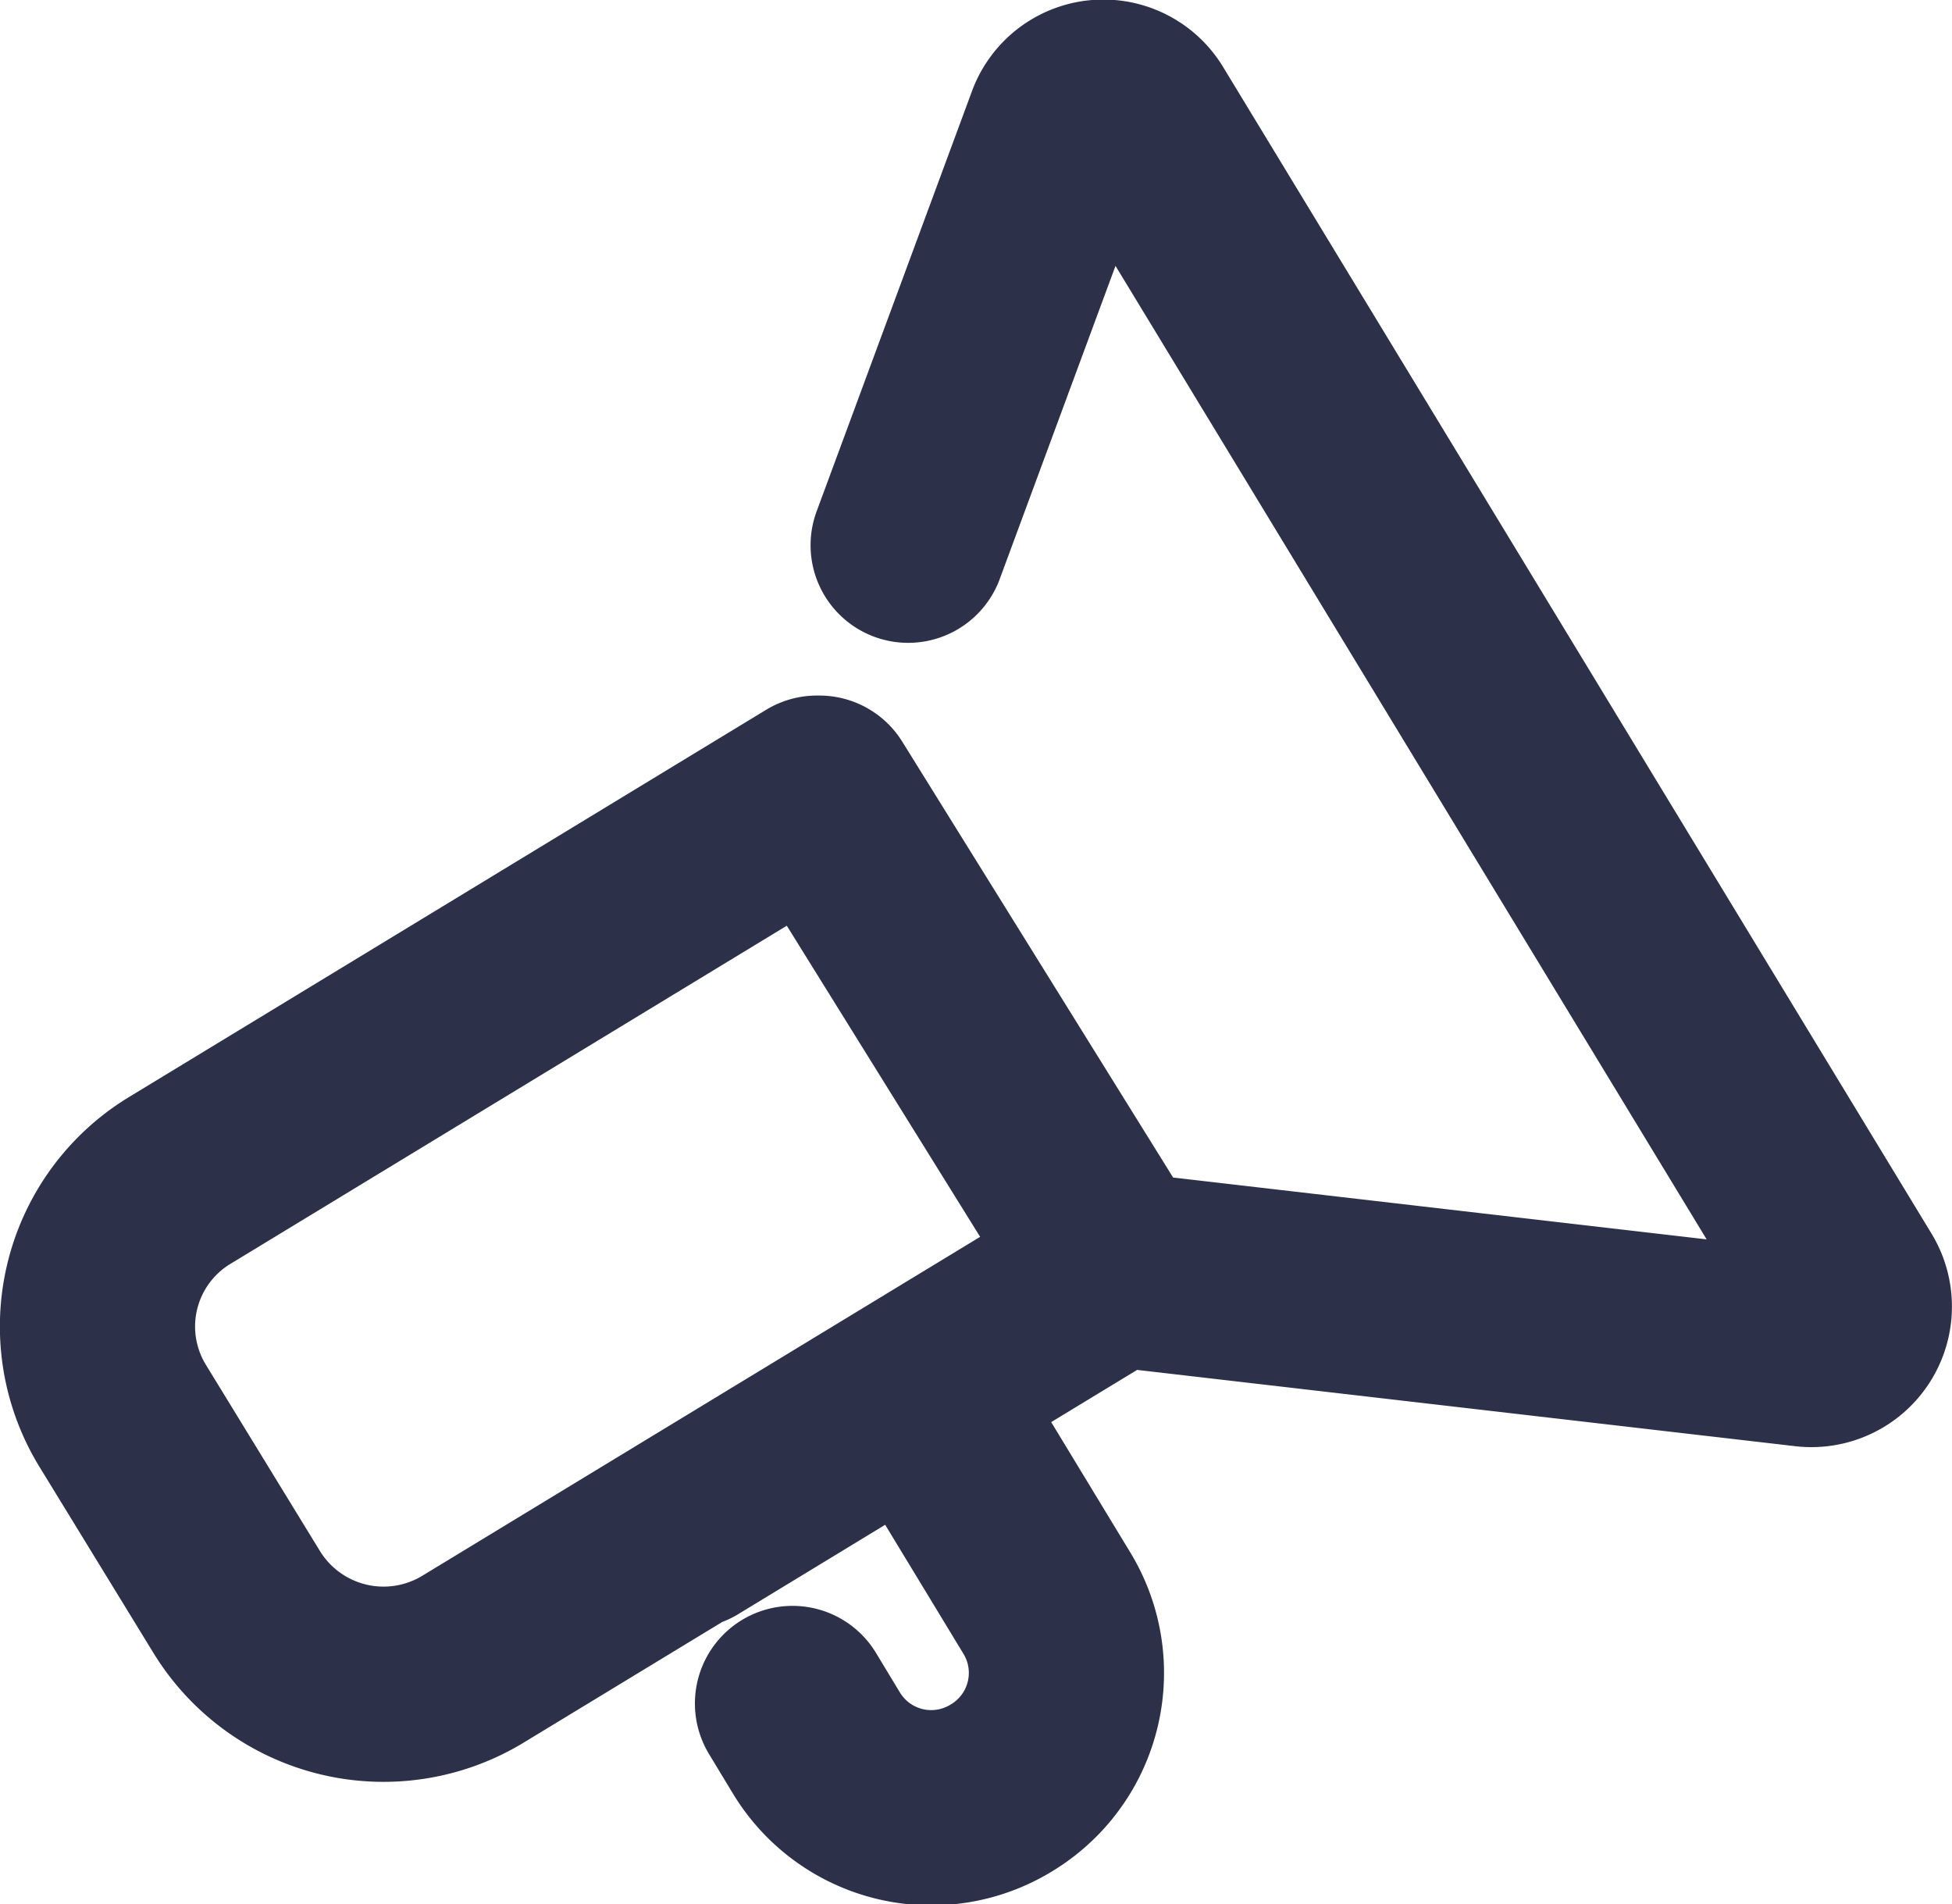 <svg xmlns="http://www.w3.org/2000/svg" viewBox="0 0 40 39.01"><defs><style>.cls-1{fill:none;stroke:#2c3149;stroke-linecap:round;stroke-linejoin:round;stroke-width:4px;}</style></defs><title>Asset 2</title><g id="Layer_2" data-name="Layer 2"><g id="Icons"><path class="cls-1" d="M18.61,11.17l3.18-8.6a.87.87,0,0,1,1.57-.15L37.87,26.31A.88.88,0,0,1,37,27.64L22.85,26,9.68,34a3.53,3.53,0,0,1-4.83-1.18L2.51,29a3.5,3.5,0,0,1,1.18-4.82l13.05-7.93m-.5,18.65.49.81a2.75,2.75,0,0,0,3.79.92h0a2.75,2.75,0,0,0,.93-3.79l-2.64-4.35-4.72,2.87m2.7-15.11L22.85,26"/></g></g></svg>